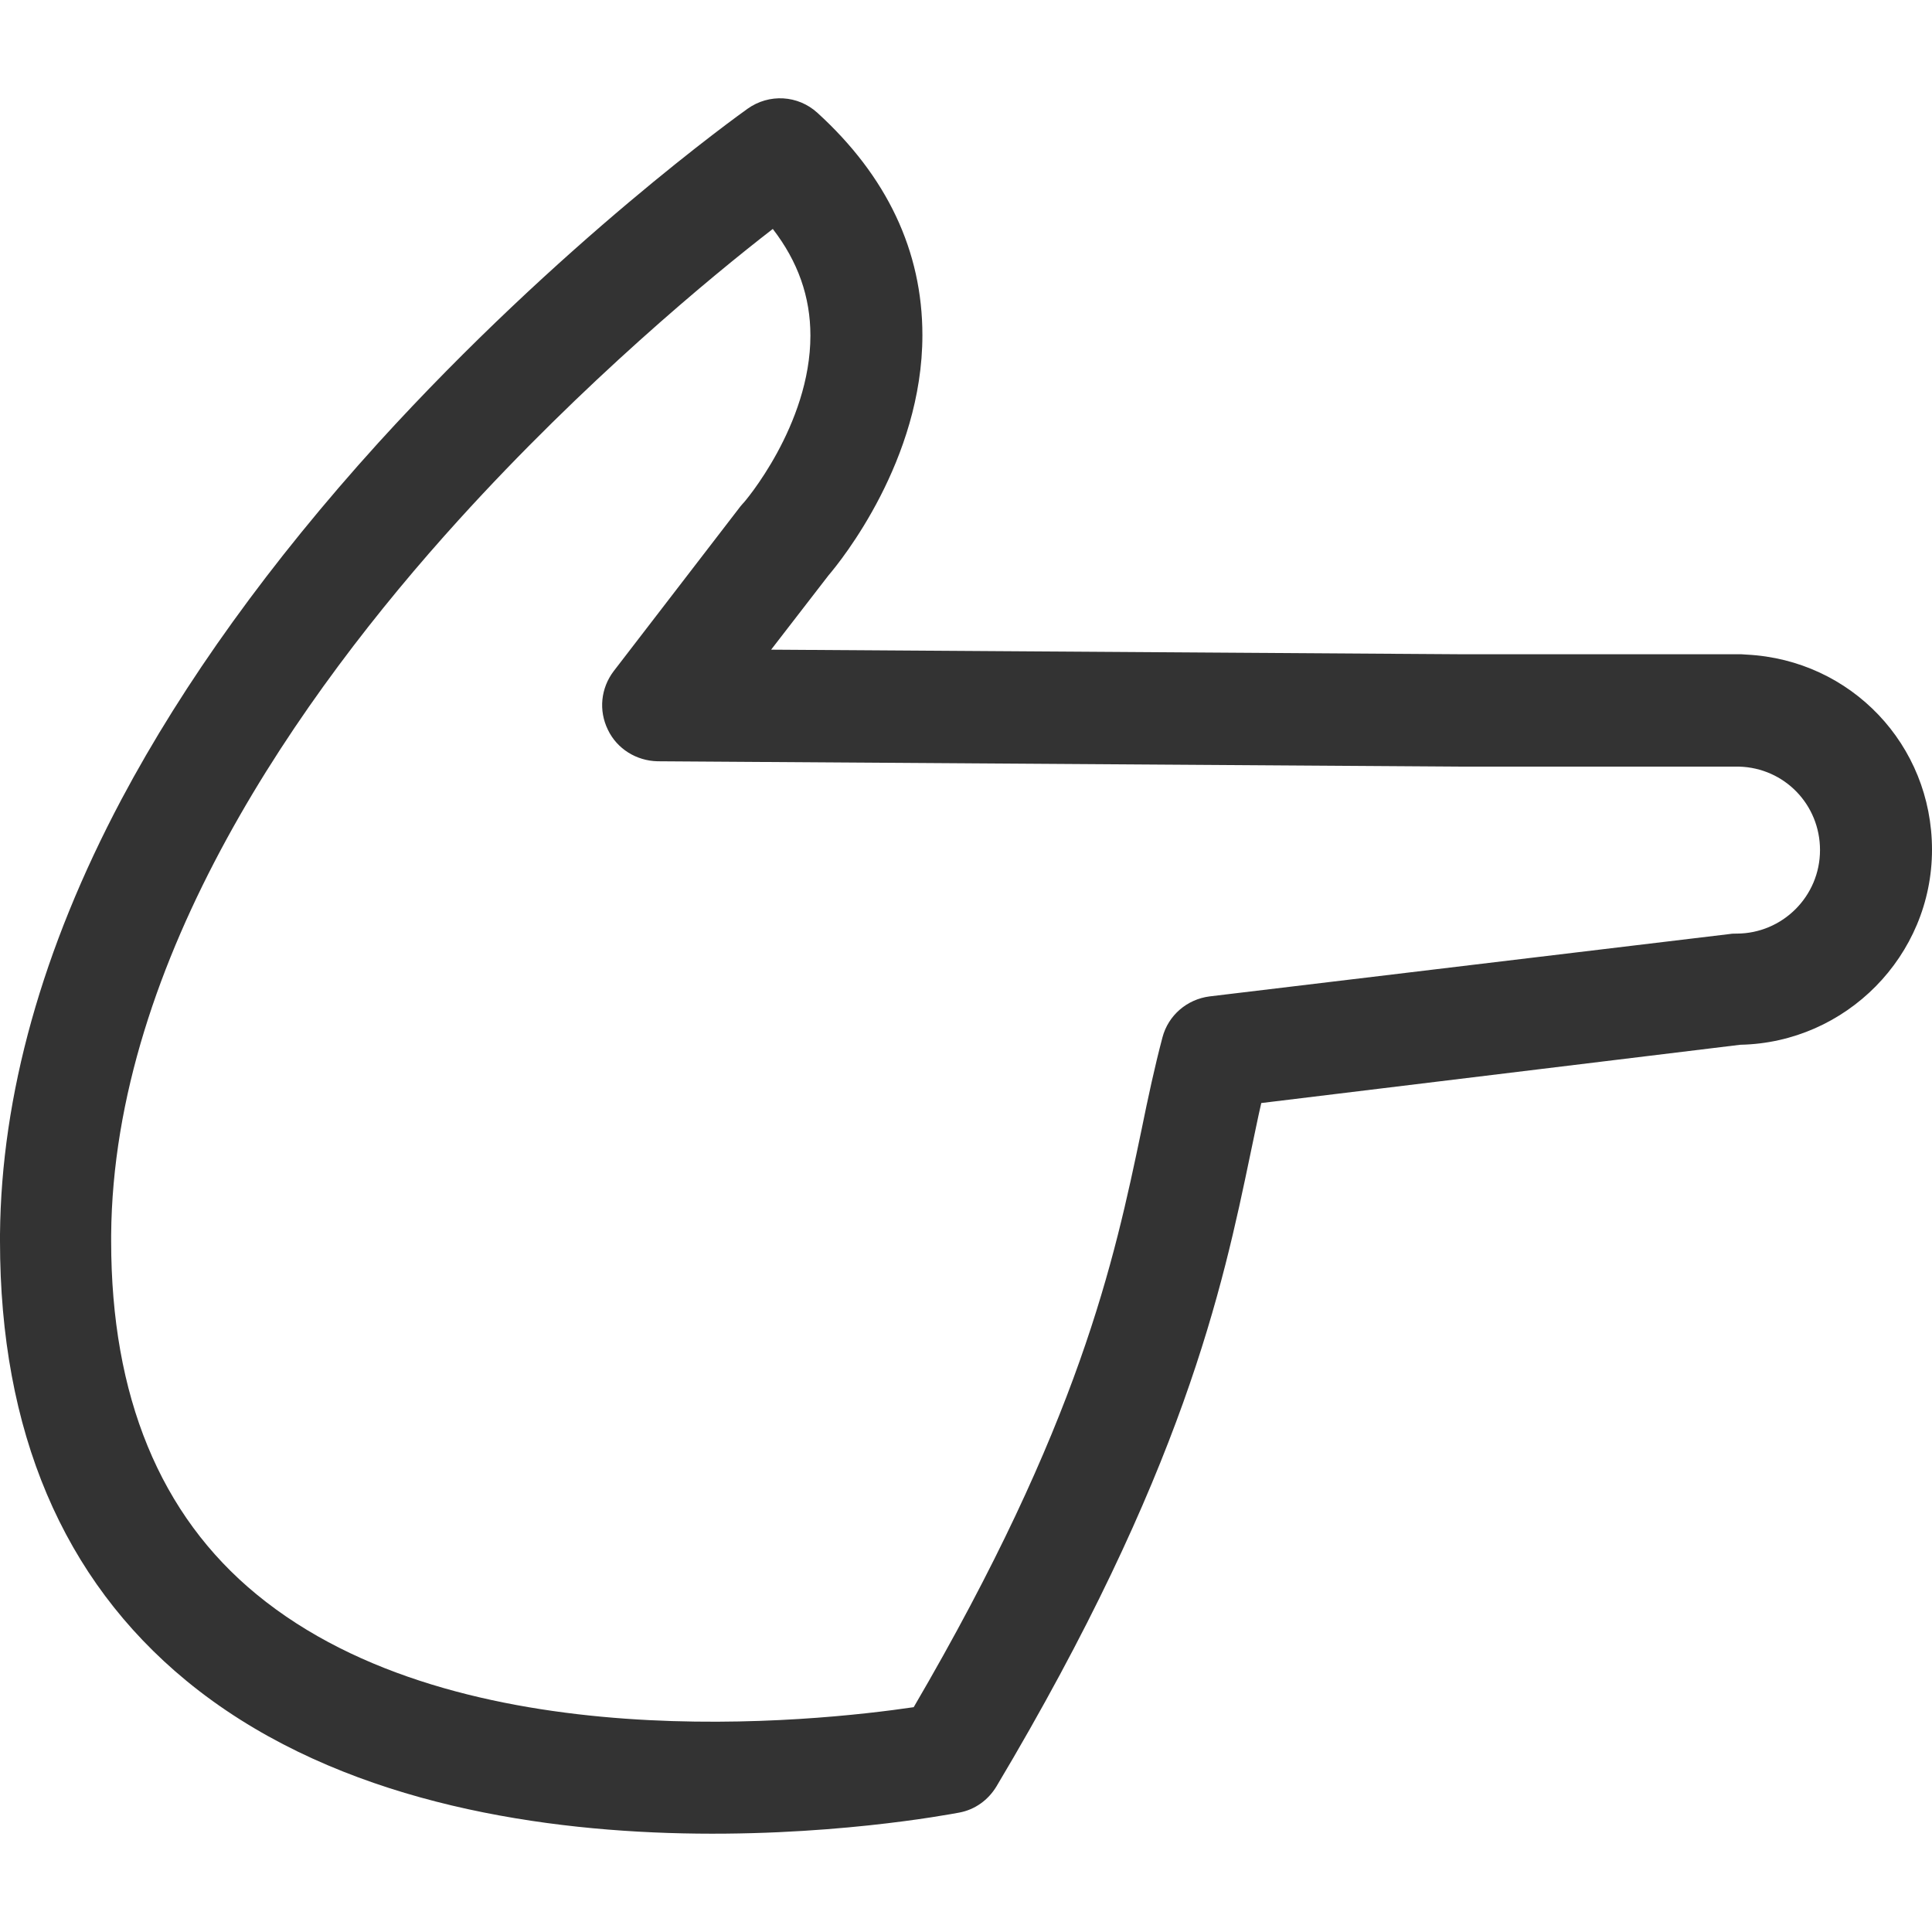 <svg width="30" height="30" viewBox="0 0 30 30" fill="none" xmlns="http://www.w3.org/2000/svg">
<g clip-path="url(#clip0)">
<path d="M14.894 28.146C15.138 28.101 15.343 27.953 15.472 27.741C18.379 22.864 18.982 20.003 19.418 17.91C19.476 17.641 19.527 17.378 19.585 17.128L27.023 16.223C28.665 16.191 30 14.843 30 13.194C30 11.564 28.742 10.248 27.125 10.165C27.093 10.165 27.067 10.159 27.035 10.159L22.659 10.159L11.974 10.088L12.866 8.933C13.059 8.708 14.323 7.143 14.323 5.205C14.323 3.896 13.771 2.734 12.693 1.752C12.391 1.476 11.942 1.451 11.609 1.688C11.493 1.771 8.708 3.761 5.872 6.879C4.197 8.728 2.856 10.589 1.887 12.411C0.655 14.734 0.019 17.006 3.83678e-07 19.168C3.82276e-07 19.2 3.80593e-07 19.239 3.7919e-07 19.271C2.5016e-07 22.223 0.975 24.52 2.894 26.099C7.168 29.615 14.58 28.203 14.894 28.146ZM3.985 24.758C2.483 23.526 1.726 21.677 1.726 19.271C1.726 19.239 1.726 19.213 1.726 19.181C1.758 14.888 4.678 10.768 7.123 8.073C9.074 5.923 11.037 4.3 12 3.555C12.391 4.062 12.584 4.608 12.584 5.211C12.584 6.604 11.551 7.81 11.538 7.816C11.525 7.829 11.512 7.848 11.499 7.861L9.529 10.422C9.33 10.685 9.292 11.031 9.44 11.333C9.581 11.628 9.882 11.814 10.21 11.821L22.646 11.904L26.977 11.904C26.984 11.904 26.997 11.904 27.003 11.904C27.709 11.923 28.261 12.494 28.261 13.2C28.261 13.919 27.677 14.497 26.965 14.497C26.933 14.497 26.894 14.497 26.862 14.503L18.783 15.472C18.43 15.517 18.141 15.767 18.051 16.107C17.929 16.569 17.827 17.044 17.724 17.551C17.3 19.579 16.768 22.094 14.188 26.509C12.7 26.728 7.136 27.35 3.985 24.758Z" fill="#333333"/>
</g>
<defs>
<clipPath id="clip0">
<rect width="30" height="30" fill="white" transform="translate(30) rotate(90)"/>
</clipPath>
</defs>
</svg>
